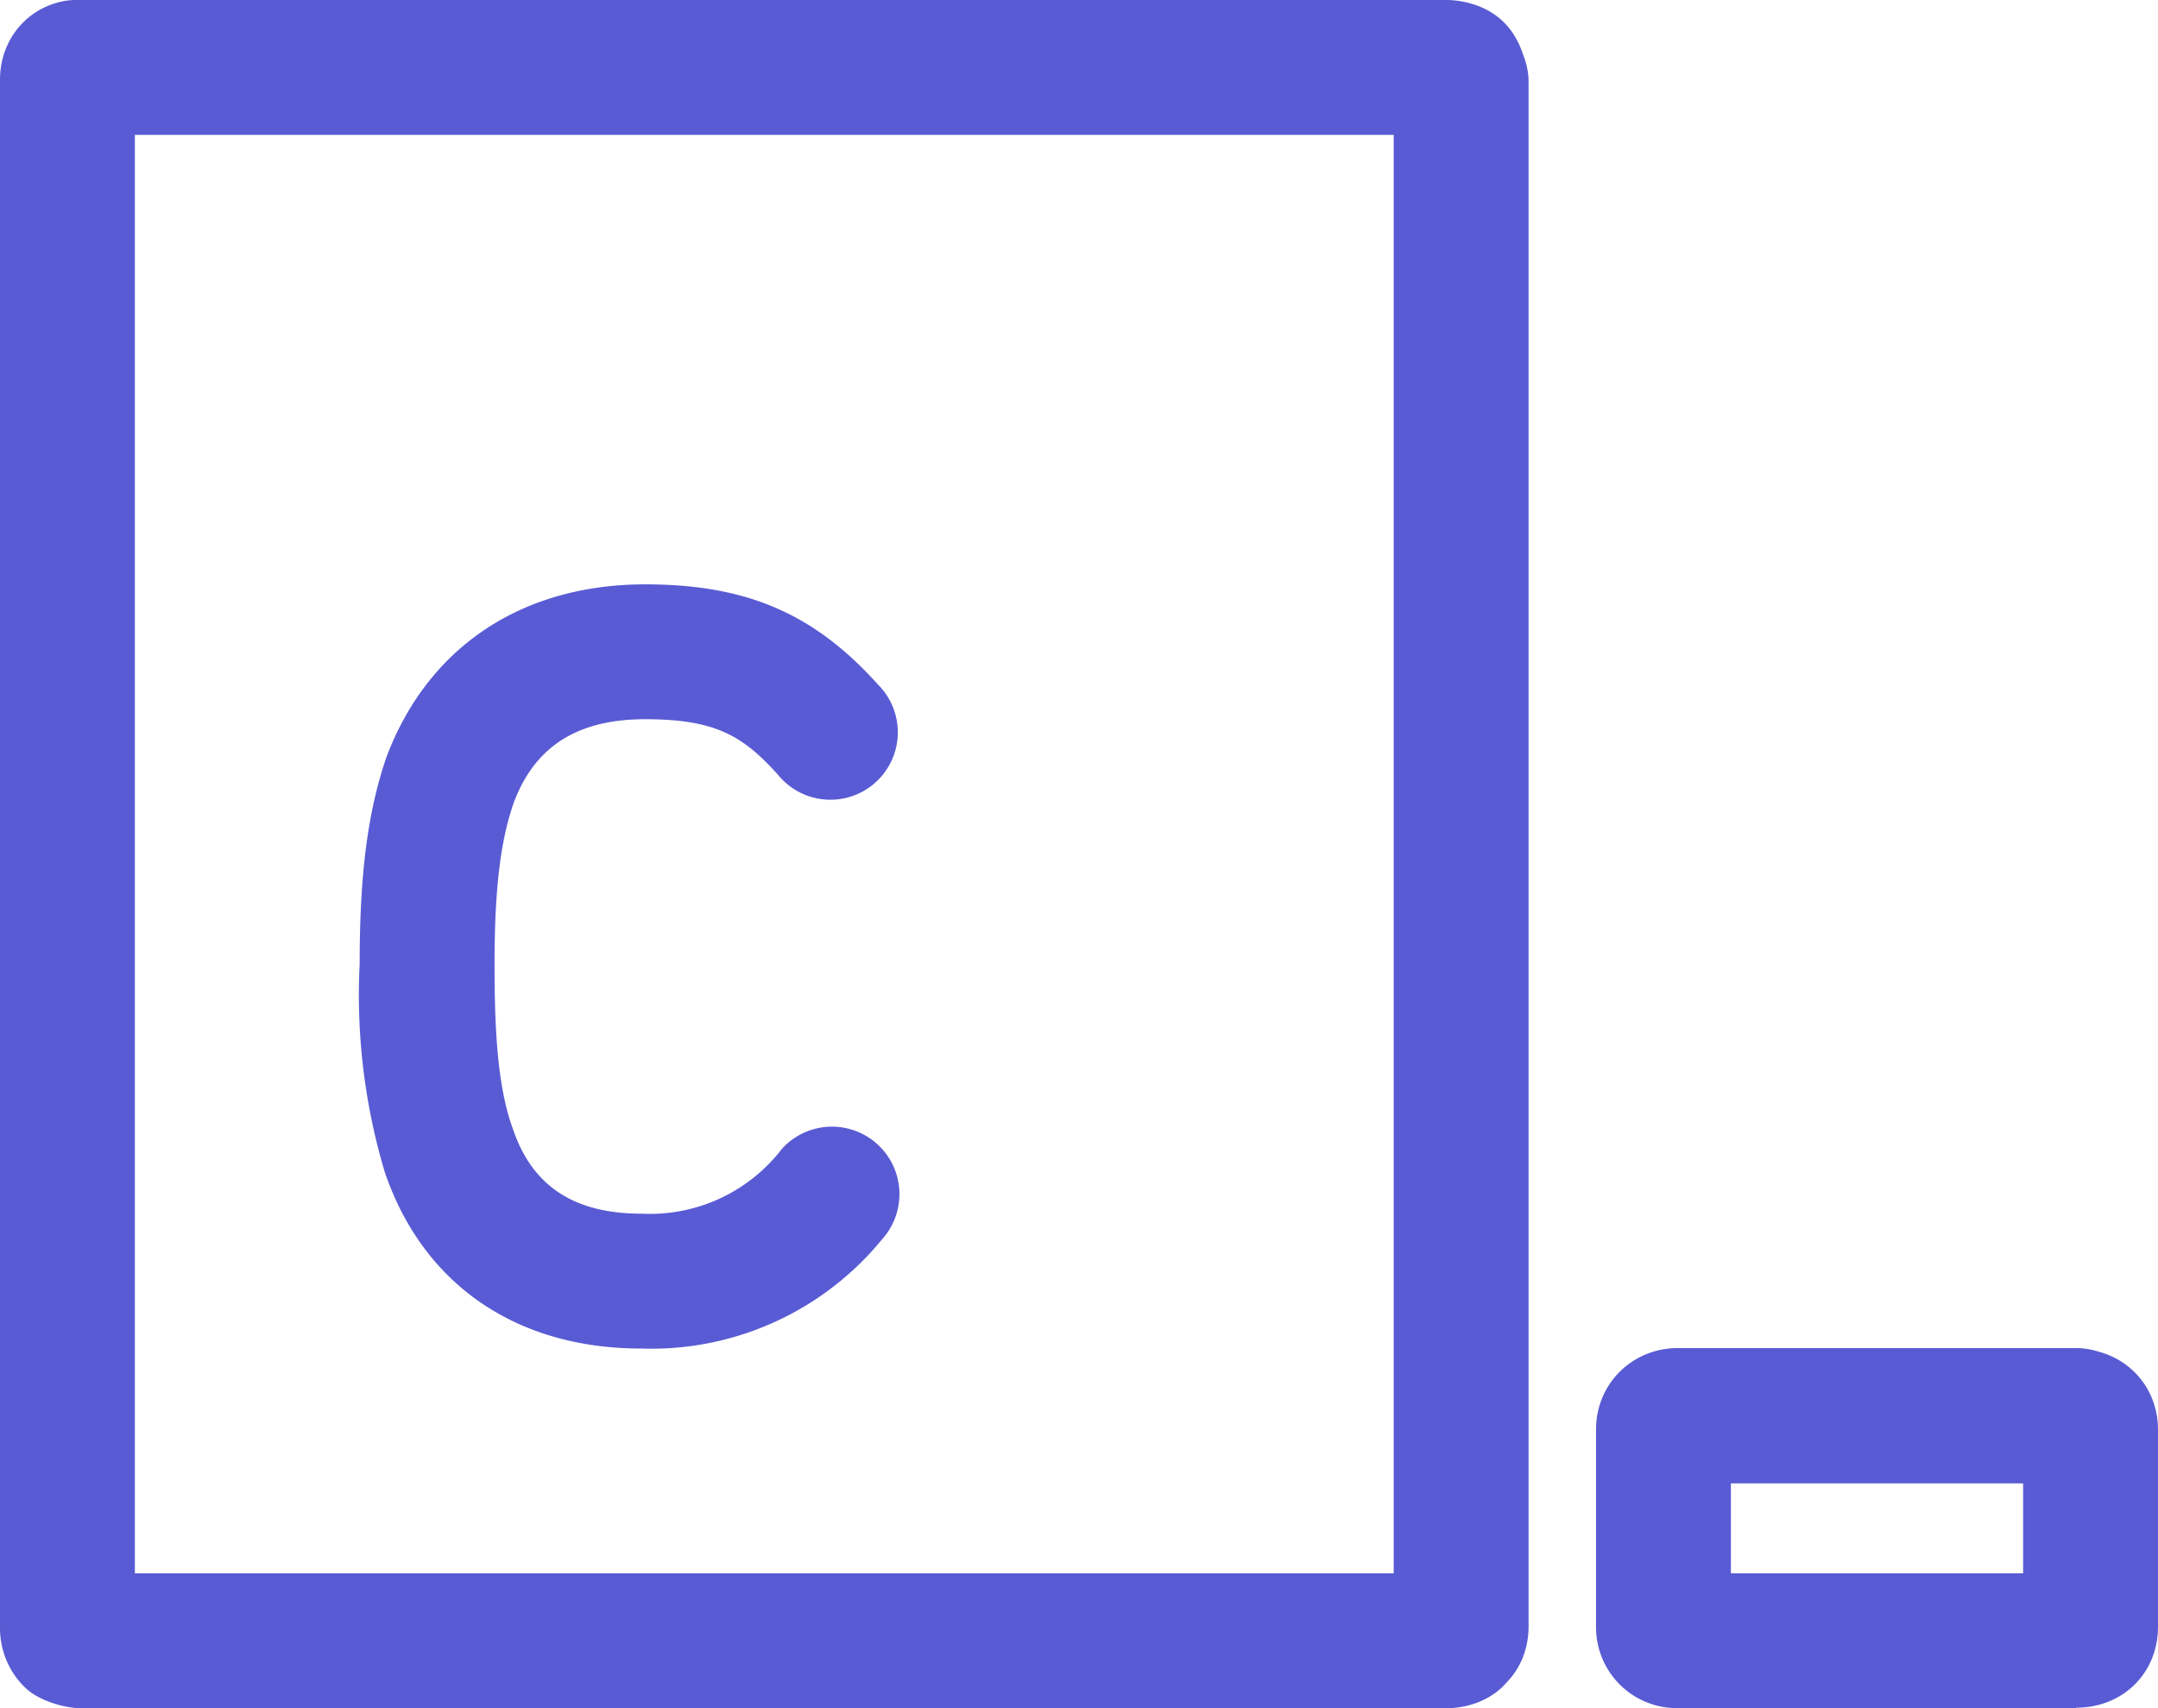 <svg width="48" height="38" xmlns="http://www.w3.org/2000/svg"><path d="M32.19 38H1.79c-.37 0-.91-.17-1.19-.42-.38-.34-.6-.84-.6-1.36V1.77C0 .96.51.27 1.27.06c.14-.04.27-.06.41-.06h30.5c.16 0 .74.03 1.2.43a1.6 1.6 0 0 1 .38.5c.06.11.1.23.16.4.05.16.08.32.08.48v34.37c0 .48-.17.93-.5 1.26-.28.33-.78.56-1.31.56Zm-30.4-1.74v.24ZM3 35h28V3H3Zm43.18 3h-8.86a1.8 1.8 0 0 1-1.82-1.81V31.8c0-1.01.8-1.81 1.82-1.81h8.86c.17 0 .34.03.5.08.78.21 1.32.89 1.32 1.74v4.38c0 1.03-.78 1.8-1.82 1.8Zm-7.68-3H45v-2h-6.5z" fill="#595bd4" class="color000000 svgShape" style="stroke-width:2"/><path d="M14.26 30c-2.78 0-4.85-1.43-5.7-3.92A13.76 13.76 0 0 1 8 21.44c0-2 .18-3.39.6-4.61.93-2.45 3.02-3.83 5.75-3.83 2.26 0 3.76.65 5.18 2.23a1.5 1.5 0 1 1-2.23 2c-.77-.85-1.37-1.23-2.95-1.23-1.5 0-2.45.6-2.92 1.85-.3.85-.43 1.94-.43 3.6 0 1.32.05 2.68.4 3.64.43 1.3 1.37 1.91 2.87 1.91a3.7 3.7 0 0 0 3.12-1.44 1.5 1.5 0 1 1 2.23 2.01A6.63 6.63 0 0 1 14.26 30Z" fill="#595bd4" class="color000000 svgShape" style="stroke-width:2"/></svg>